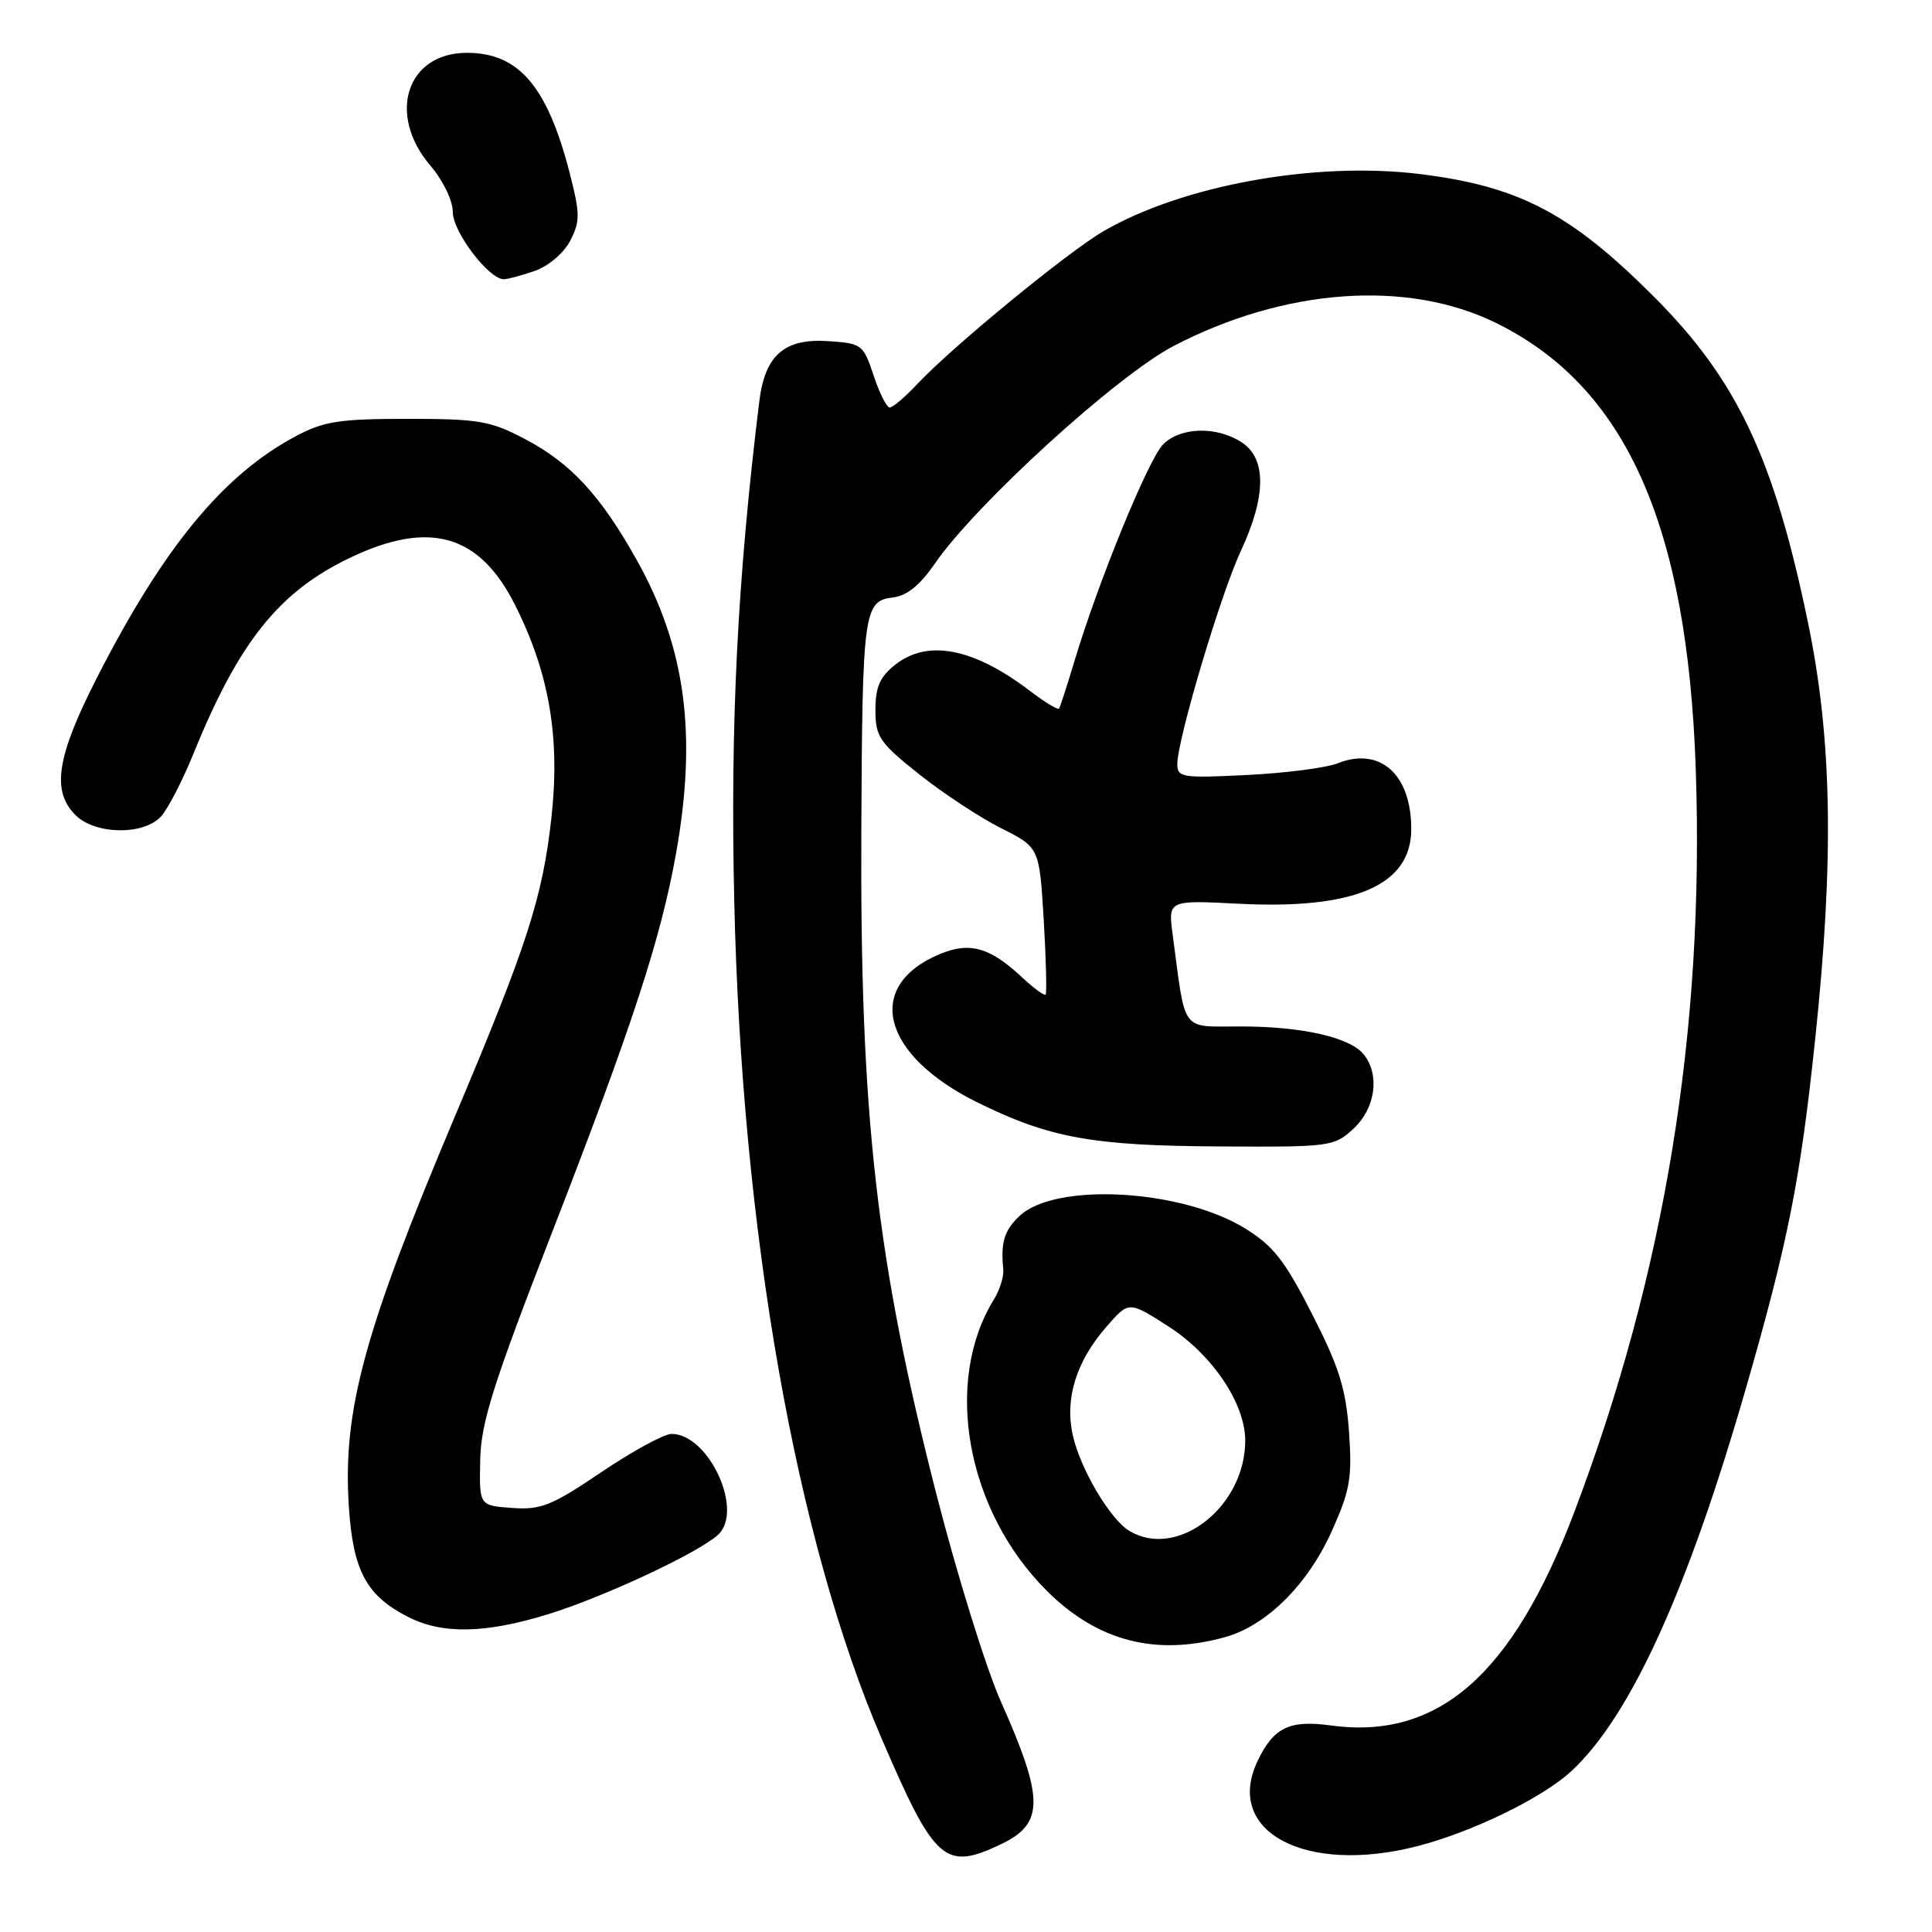<?xml version="1.0" encoding="UTF-8" standalone="no"?>
<!DOCTYPE svg PUBLIC "-//W3C//DTD SVG 1.1//EN" "http://www.w3.org/Graphics/SVG/1.1/DTD/svg11.dtd" >
<svg xmlns="http://www.w3.org/2000/svg" xmlns:xlink="http://www.w3.org/1999/xlink" version="1.1" viewBox="0 0 256 256">
 <g >
 <path fill="currentColor"
d=" M 132.61 244.38 C 138.38 241.64 138.38 238.40 132.62 225.46 C 130.65 221.04 126.81 208.66 124.07 197.96 C 116.10 166.78 113.96 147.79 114.13 110.00 C 114.26 81.18 114.46 79.62 118.25 79.18 C 120.16 78.96 121.87 77.59 123.87 74.68 C 129.30 66.80 147.98 49.77 155.50 45.85 C 170.25 38.17 186.48 37.01 198.25 42.80 C 215.44 51.26 223.61 69.56 224.70 102.00 C 225.86 136.59 220.61 168.65 208.61 200.34 C 200.43 221.94 190.57 230.58 176.32 228.63 C 170.84 227.88 168.75 228.90 166.62 233.38 C 162.20 242.70 172.95 248.43 187.75 244.64 C 195.09 242.76 204.41 238.22 208.23 234.67 C 216.04 227.41 223.58 210.87 231.33 184.00 C 236.93 164.56 238.57 156.33 240.54 137.50 C 243.03 113.86 242.76 97.98 239.60 82.65 C 235.07 60.68 230.17 50.31 219.07 39.23 C 208.07 28.24 201.24 24.67 188.11 23.06 C 174.28 21.36 156.72 24.54 146.21 30.64 C 141.48 33.39 126.19 45.94 121.56 50.87 C 119.95 52.59 118.30 54.00 117.90 54.00 C 117.49 54.00 116.53 52.09 115.76 49.75 C 114.39 45.64 114.19 45.49 109.72 45.20 C 103.93 44.82 101.36 47.07 100.61 53.18 C 97.71 76.81 96.76 95.83 97.29 119.34 C 98.28 163.25 105.46 204.02 116.87 230.49 C 123.87 246.73 125.20 247.90 132.61 244.38 Z  M 162.32 216.93 C 167.83 215.40 173.29 209.97 176.48 202.86 C 178.90 197.47 179.18 195.82 178.75 189.71 C 178.34 184.02 177.44 181.13 173.87 174.14 C 170.25 167.03 168.72 165.07 164.96 162.76 C 156.51 157.57 139.91 156.64 135.13 161.09 C 133.07 163.01 132.58 164.61 132.94 168.20 C 133.03 169.14 132.47 170.94 131.69 172.20 C 124.96 183.10 128.05 200.16 138.69 210.77 C 145.40 217.47 153.12 219.48 162.32 216.93 Z  M 72.64 213.89 C 80.01 211.61 92.46 205.80 95.13 203.38 C 98.62 200.22 93.93 190.00 88.98 190.00 C 88.00 190.00 83.82 192.28 79.69 195.06 C 73.11 199.51 71.68 200.09 67.85 199.81 C 63.50 199.50 63.50 199.50 63.63 193.50 C 63.73 188.47 65.30 183.52 73.27 162.99 C 83.82 135.82 87.56 124.37 89.58 113.08 C 92.39 97.30 90.85 85.79 84.37 74.20 C 79.59 65.66 75.65 61.38 69.59 58.19 C 65.00 55.77 63.46 55.50 54.00 55.50 C 44.93 55.50 42.91 55.82 39.15 57.82 C 29.53 62.96 21.61 72.60 12.79 89.91 C 7.50 100.30 6.81 104.81 10.00 108.00 C 12.61 110.61 19.05 110.71 21.35 108.17 C 22.26 107.16 24.18 103.45 25.61 99.92 C 31.67 85.00 36.98 78.37 46.50 73.85 C 56.93 68.90 63.52 70.80 68.22 80.11 C 72.78 89.14 74.25 97.74 73.06 108.39 C 71.89 118.95 69.84 125.28 60.23 148.04 C 48.23 176.48 45.41 186.87 46.22 199.57 C 46.77 208.13 48.53 211.42 54.07 214.25 C 58.62 216.57 64.31 216.46 72.64 213.89 Z  M 179.35 149.55 C 182.24 146.87 182.86 142.50 180.75 139.77 C 178.96 137.47 172.62 136.01 164.36 136.01 C 156.37 136.00 157.14 137.03 155.39 123.88 C 154.77 119.27 154.77 119.27 164.14 119.75 C 179.51 120.54 187.00 117.30 187.00 109.86 C 187.00 102.60 182.87 98.91 177.25 101.14 C 175.74 101.74 170.34 102.44 165.25 102.69 C 156.66 103.12 156.00 103.02 156.00 101.25 C 156.00 98.00 161.73 78.78 164.42 73.00 C 167.79 65.76 167.83 60.77 164.54 58.62 C 161.23 56.45 156.43 56.57 154.12 58.88 C 152.18 60.82 145.54 77.04 142.40 87.50 C 141.41 90.80 140.48 93.68 140.33 93.89 C 140.18 94.10 138.47 93.07 136.53 91.59 C 129.03 85.87 122.95 84.67 118.63 88.07 C 116.59 89.68 116.00 91.02 116.00 94.06 C 116.00 97.62 116.51 98.38 121.75 102.56 C 124.91 105.08 129.80 108.30 132.61 109.72 C 137.72 112.28 137.72 112.28 138.30 121.87 C 138.61 127.15 138.72 131.61 138.55 131.79 C 138.37 131.97 136.93 130.91 135.36 129.44 C 131.14 125.51 128.48 124.77 124.53 126.42 C 114.45 130.63 116.80 139.82 129.56 146.10 C 139.08 150.79 144.75 151.82 161.60 151.91 C 176.31 152.00 176.78 151.93 179.35 149.55 Z  M 70.88 35.89 C 72.68 35.26 74.71 33.53 75.56 31.89 C 76.89 29.31 76.88 28.33 75.45 22.79 C 72.50 11.40 68.71 7.00 61.87 7.00 C 53.87 7.00 51.24 15.17 57.04 21.96 C 58.72 23.93 60.00 26.58 60.00 28.11 C 60.00 30.72 64.77 37.00 66.75 37.00 C 67.27 37.00 69.13 36.50 70.88 35.89 Z  M 149.72 202.90 C 147.15 201.41 143.17 194.72 142.15 190.17 C 141.06 185.31 142.61 180.35 146.67 175.73 C 149.58 172.40 149.58 172.40 154.75 175.71 C 160.61 179.45 165.00 185.95 165.00 190.89 C 165.00 199.62 156.10 206.62 149.72 202.90 Z "/>
</g>
</svg>
